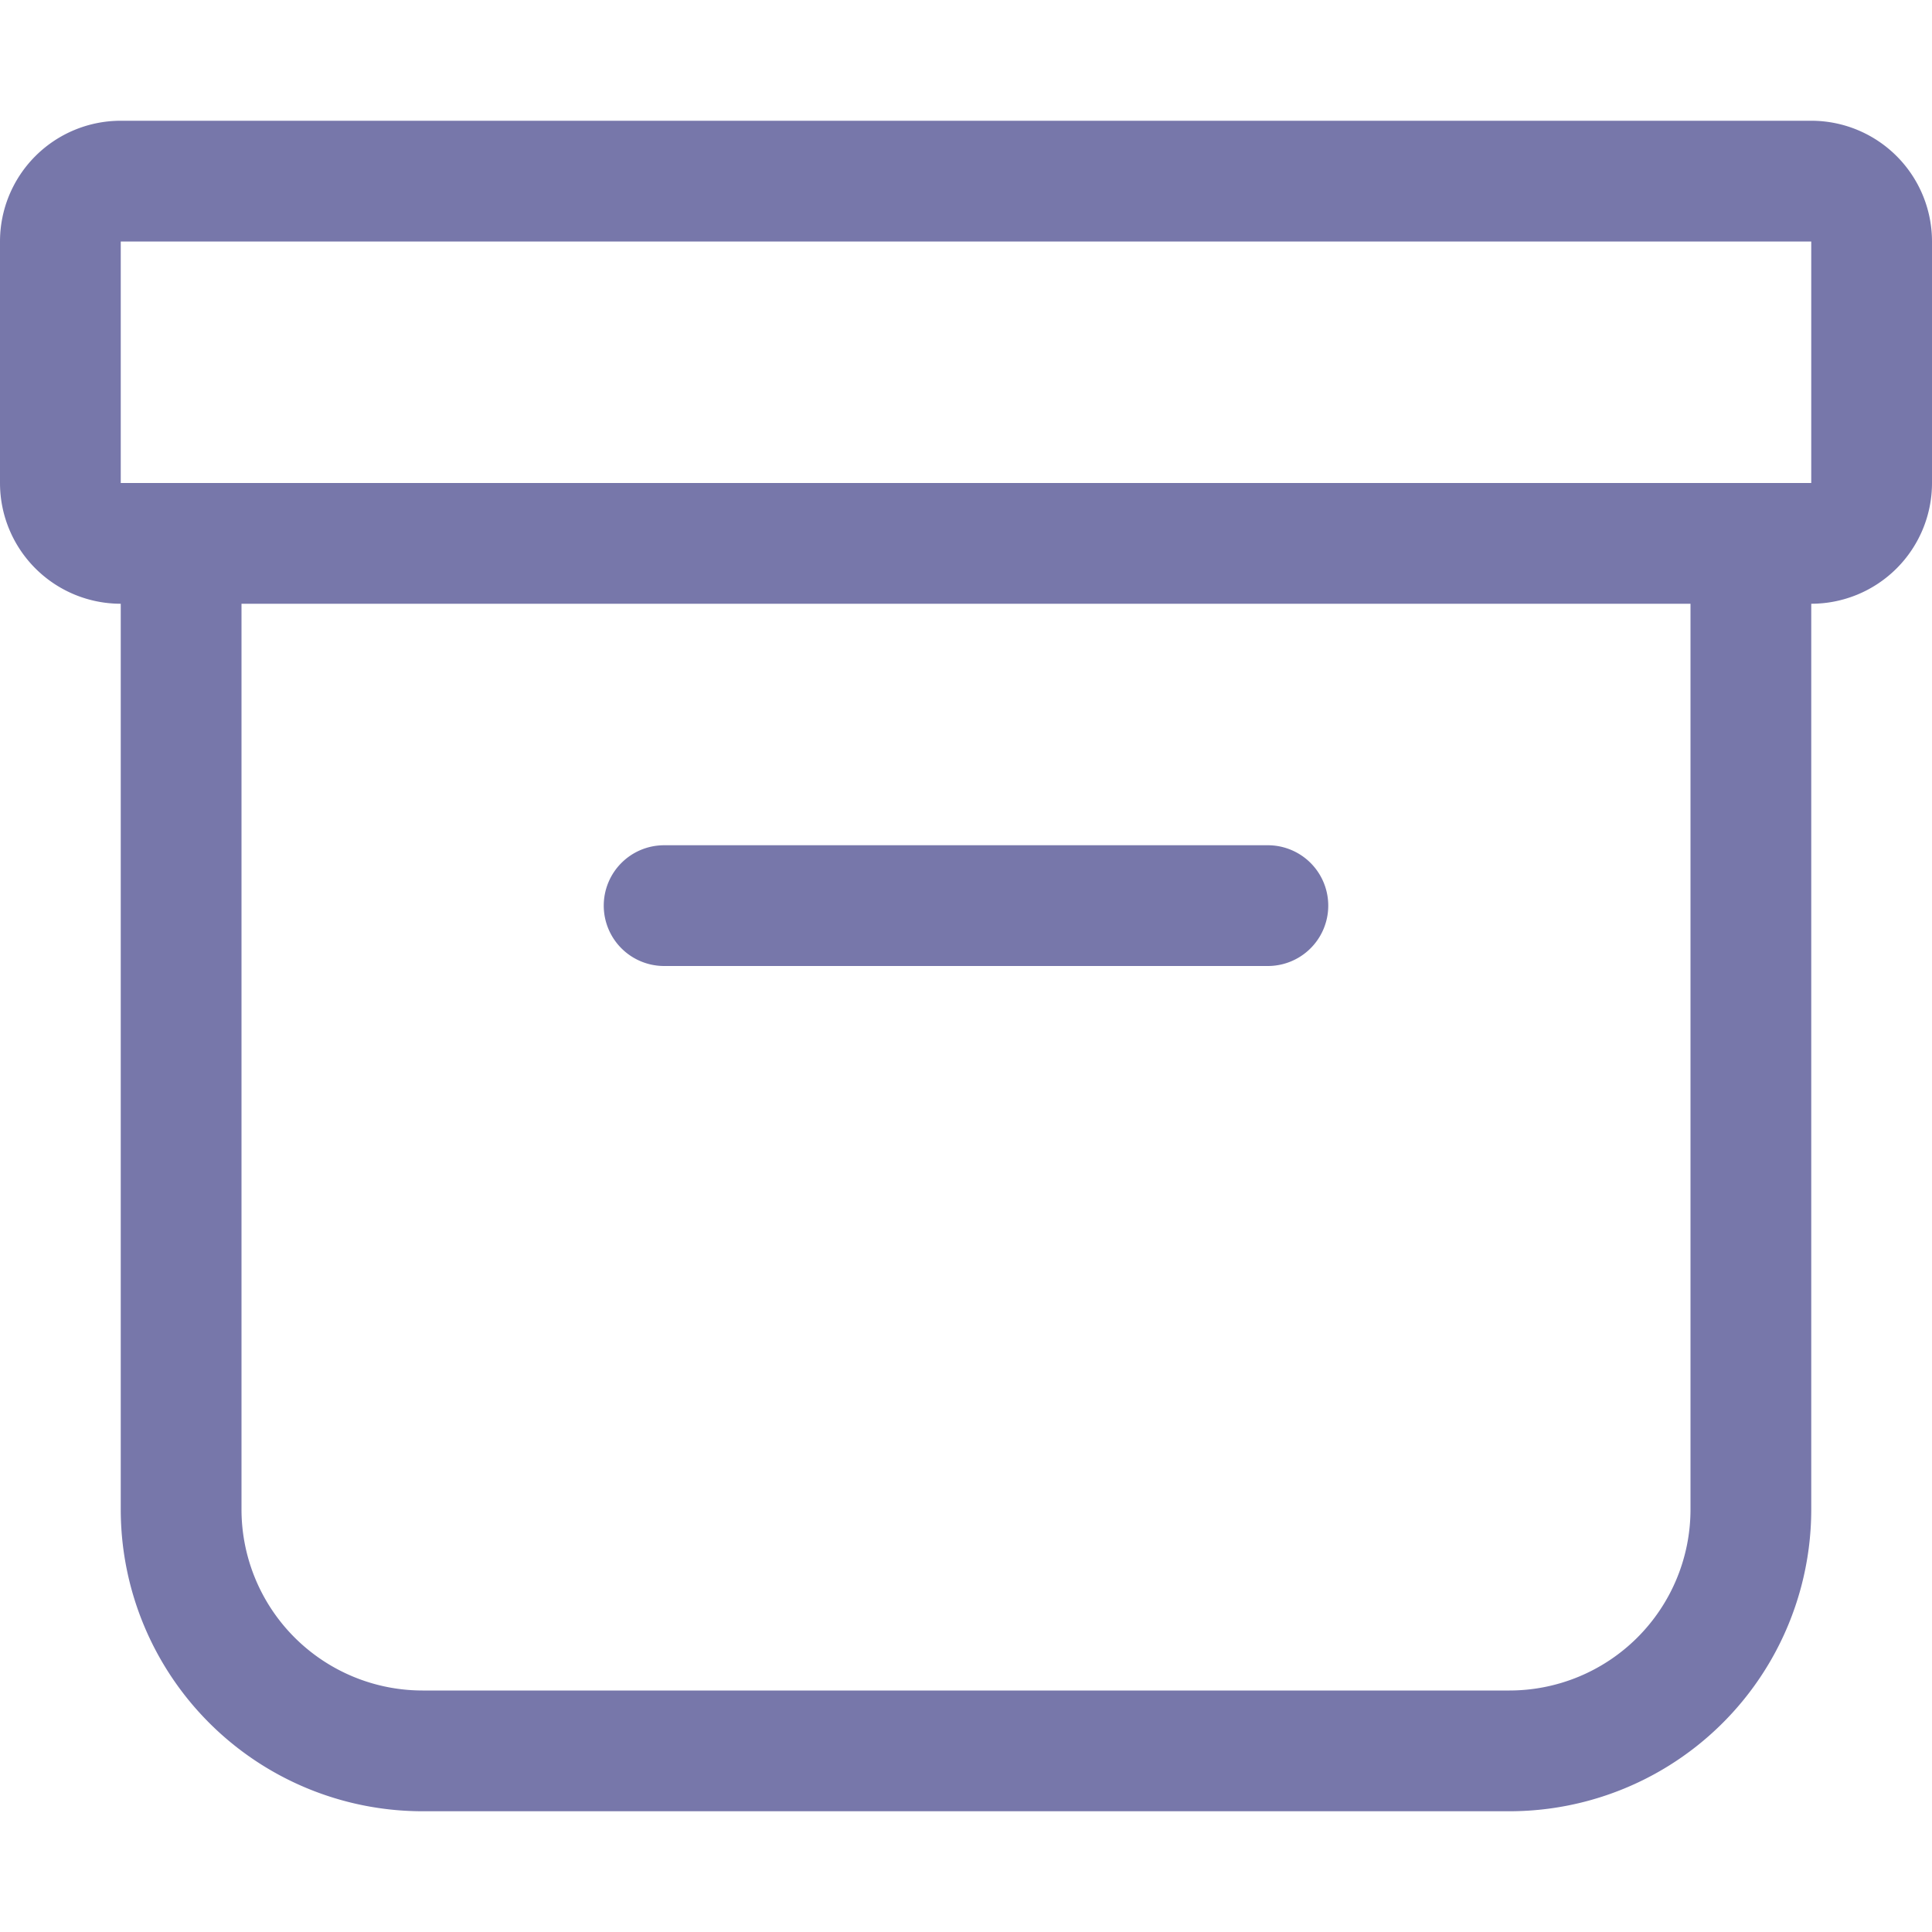 <?xml version="1.0"?>
<svg width="16" height="16" xmlns="http://www.w3.org/2000/svg" xmlns:svg="http://www.w3.org/2000/svg" class="bi bi-archive">
 <g class="layer">
  <title>Layer 1</title>
  <path d="m0,2a1,1 0 0 1 1,-1l14,0a1,1 0 0 1 1,1l0,2a1,1 0 0 1 -1,1l0,7.5a2.5,2.5 0 0 1 -2.5,2.5l-9,0a2.5,2.5 0 0 1 -2.5,-2.5l0,-7.5a1,1 0 0 1 -1,-1l0,-2zm2,3l0,7.5a1.5,1.5 0 0 0 1.5,1.5l9,0a1.5,1.5 0 0 0 1.5,-1.5l0,-7.5l-12,0zm13,-3l-14,0l0,2l14,0l0,-2zm-10,5.5a0.5,0.5 0 0 1 0.5,-0.5l5,0a0.5,0.5 0 0 1 0,1l-5,0a0.5,0.5 0 0 1 -0.5,-0.5" fill="#7777aa" id="svg_1"/>
 </g>
</svg>